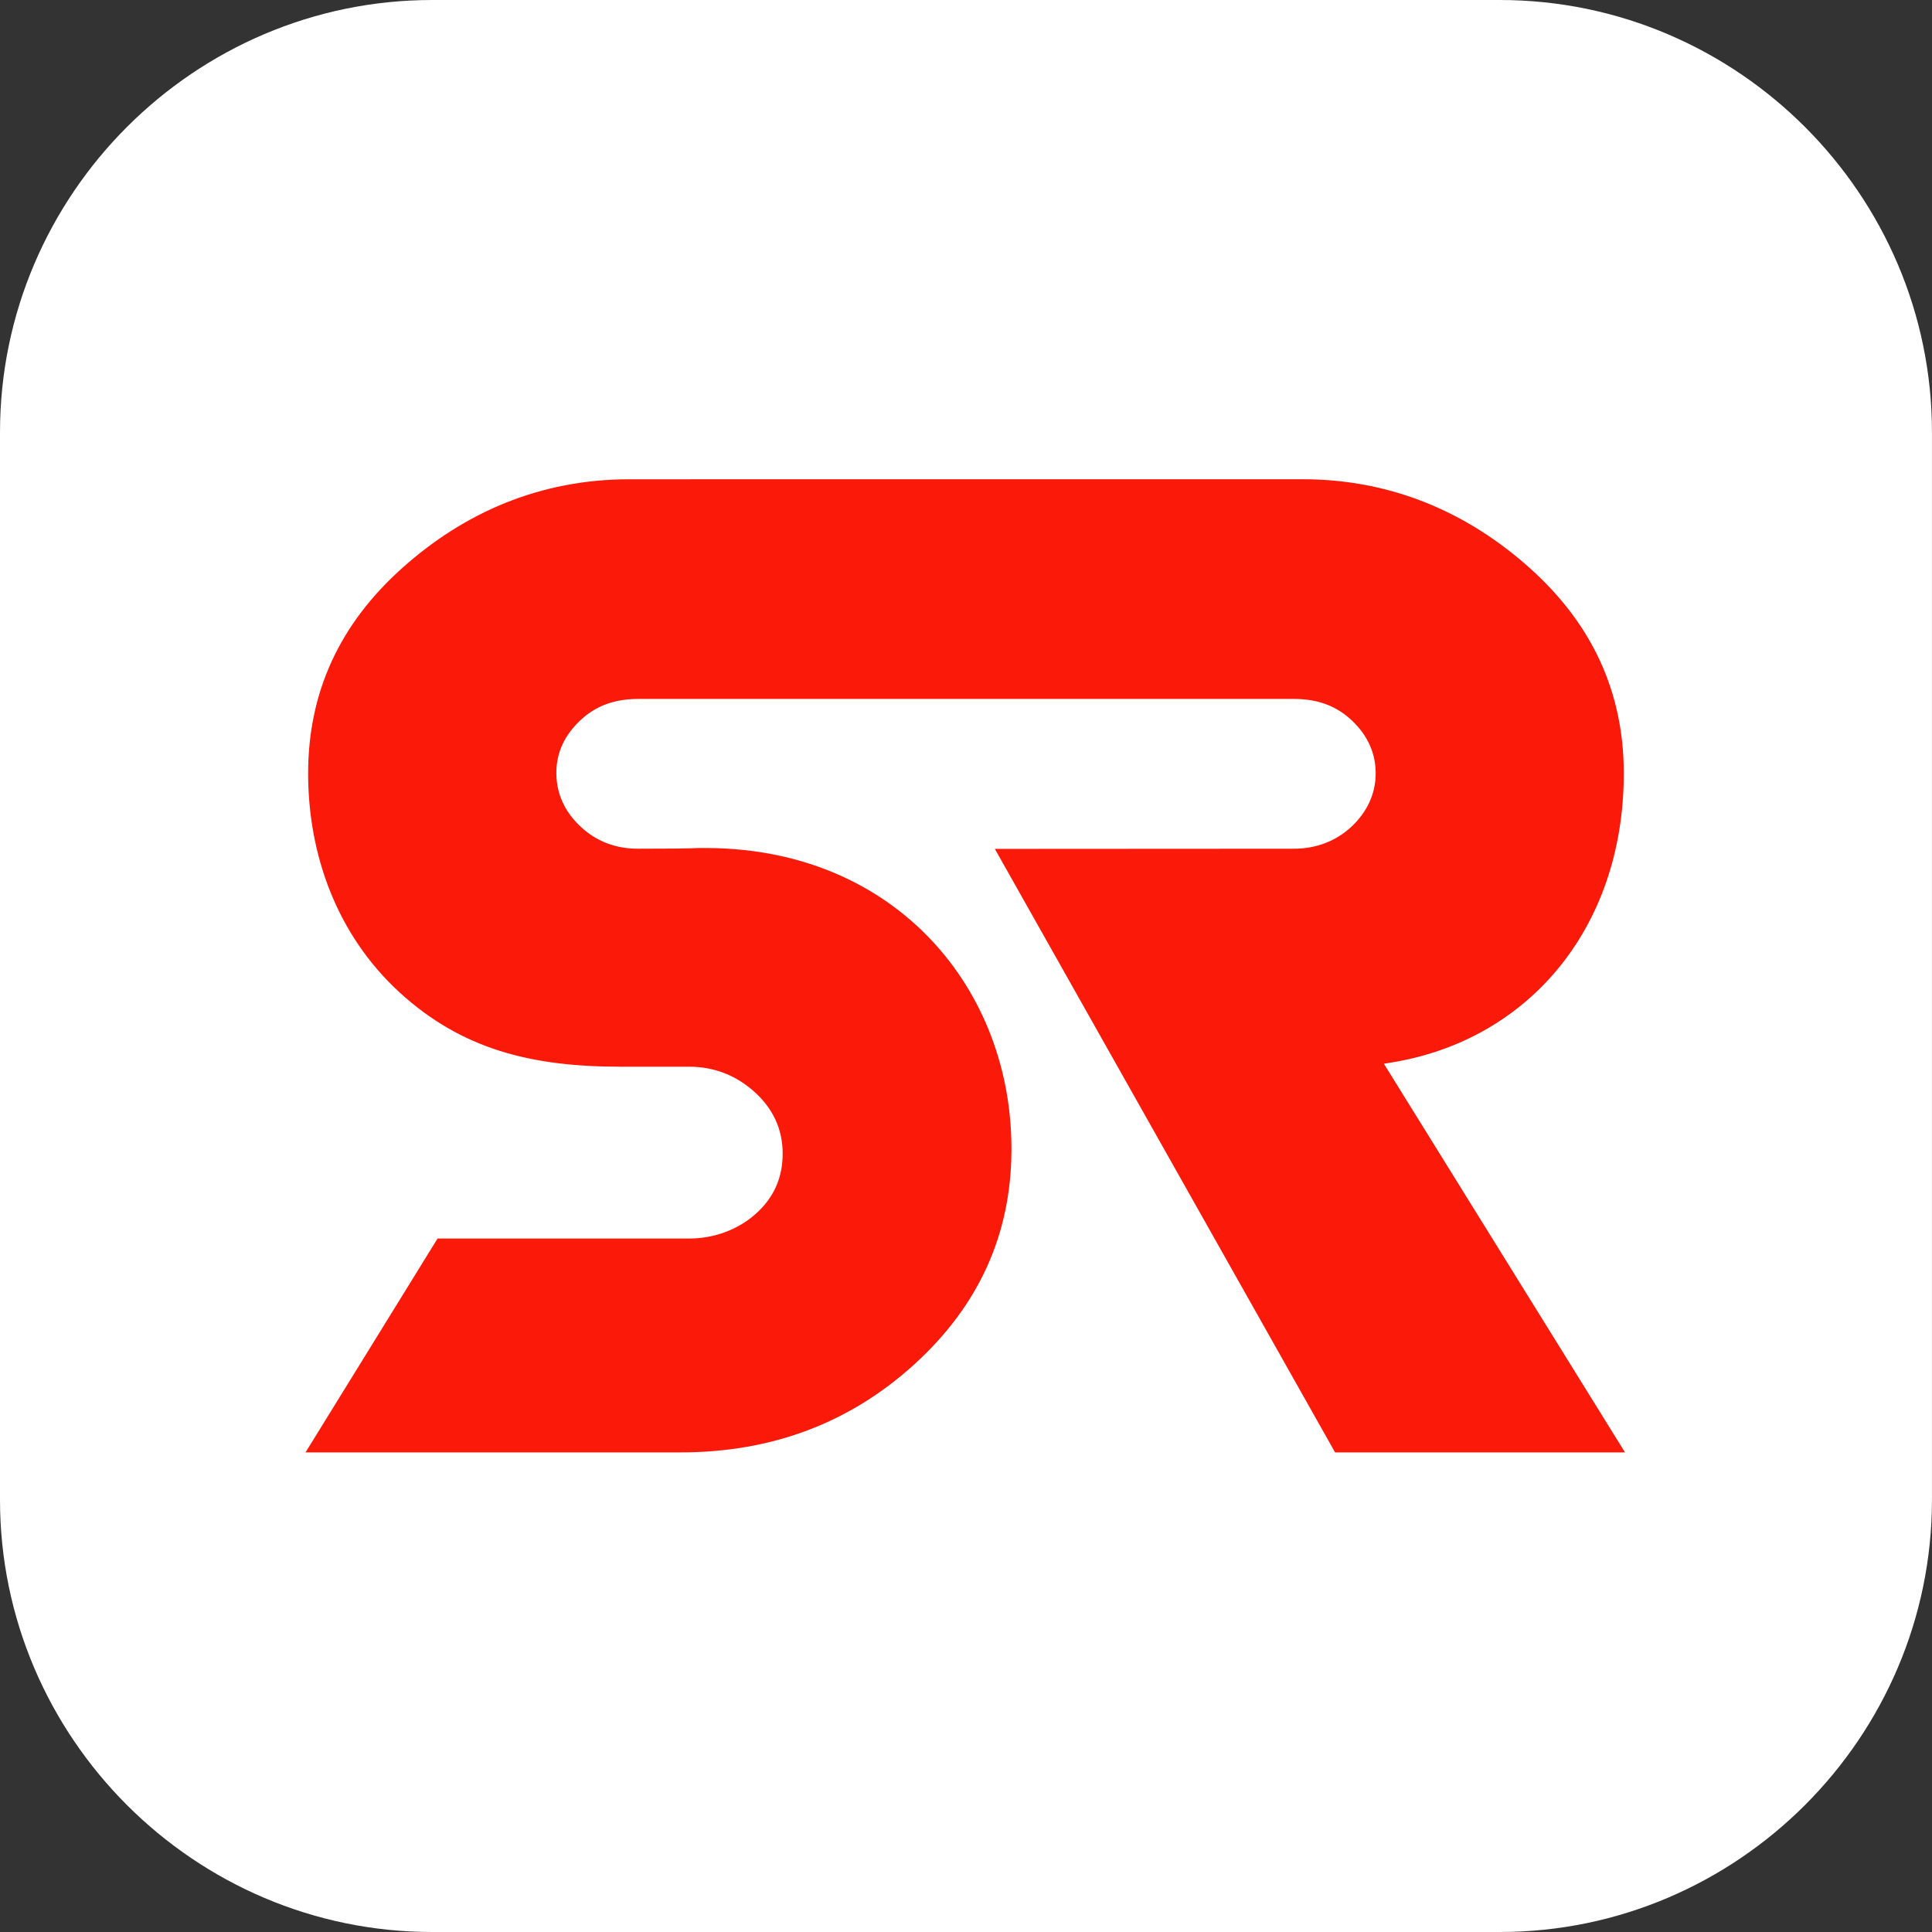 <svg width="57" height="57" viewBox="0 0 57 57" fill="none" xmlns="http://www.w3.org/2000/svg">
<rect x="0" y="0" width="57" height="57" fill="#333333" stroke="none"/>
<path fill-rule="evenodd" clip-rule="evenodd" d="M12.751 0H44.247C51.261 0 56.999 5.739 56.999 12.753V44.247C56.999 51.263 51.261 57 44.247 57H12.751C5.737 57 0 51.263 0 44.247V12.753C0 5.739 5.737 0 12.751 0Z" fill="white"/>
<path fill-rule="evenodd" clip-rule="evenodd" d="M18.569 14.14C15.939 14.14 13.695 15.118 11.859 16.766C10.031 18.403 9.091 20.412 9.091 22.817C9.091 25.221 9.942 27.587 11.791 29.281C13.621 30.956 15.674 31.471 18.297 31.471H20.329C21.078 31.471 21.731 31.733 22.276 32.229C22.807 32.716 23.091 33.316 23.091 34.032C23.091 34.747 22.833 35.331 22.298 35.811C21.794 36.263 21.091 36.541 20.329 36.541H12.909L9.014 42.85H20.078C22.803 42.85 25.095 41.961 26.974 40.254C28.882 38.517 29.829 36.419 29.841 33.945C29.869 29.201 26.457 25.084 20.942 25.02C20.219 25.011 20.959 25.04 18.826 25.04C18.152 25.04 17.586 24.817 17.13 24.389C16.666 23.955 16.419 23.429 16.414 22.816C16.41 22.202 16.661 21.691 17.108 21.265C17.584 20.809 18.154 20.621 18.826 20.621H38.176C38.85 20.621 39.418 20.811 39.893 21.265C40.339 21.689 40.587 22.208 40.587 22.816C40.587 23.425 40.327 23.964 39.873 24.389C39.424 24.809 38.839 25.04 38.176 25.04L29.351 25.045L39.389 42.85H47.943L40.828 31.382C45.019 30.804 47.907 27.431 47.907 22.816C47.907 20.412 46.965 18.402 45.139 16.765C43.301 15.118 41.055 14.139 38.429 14.139H27.081" fill="#FB1909"/>
</svg>
